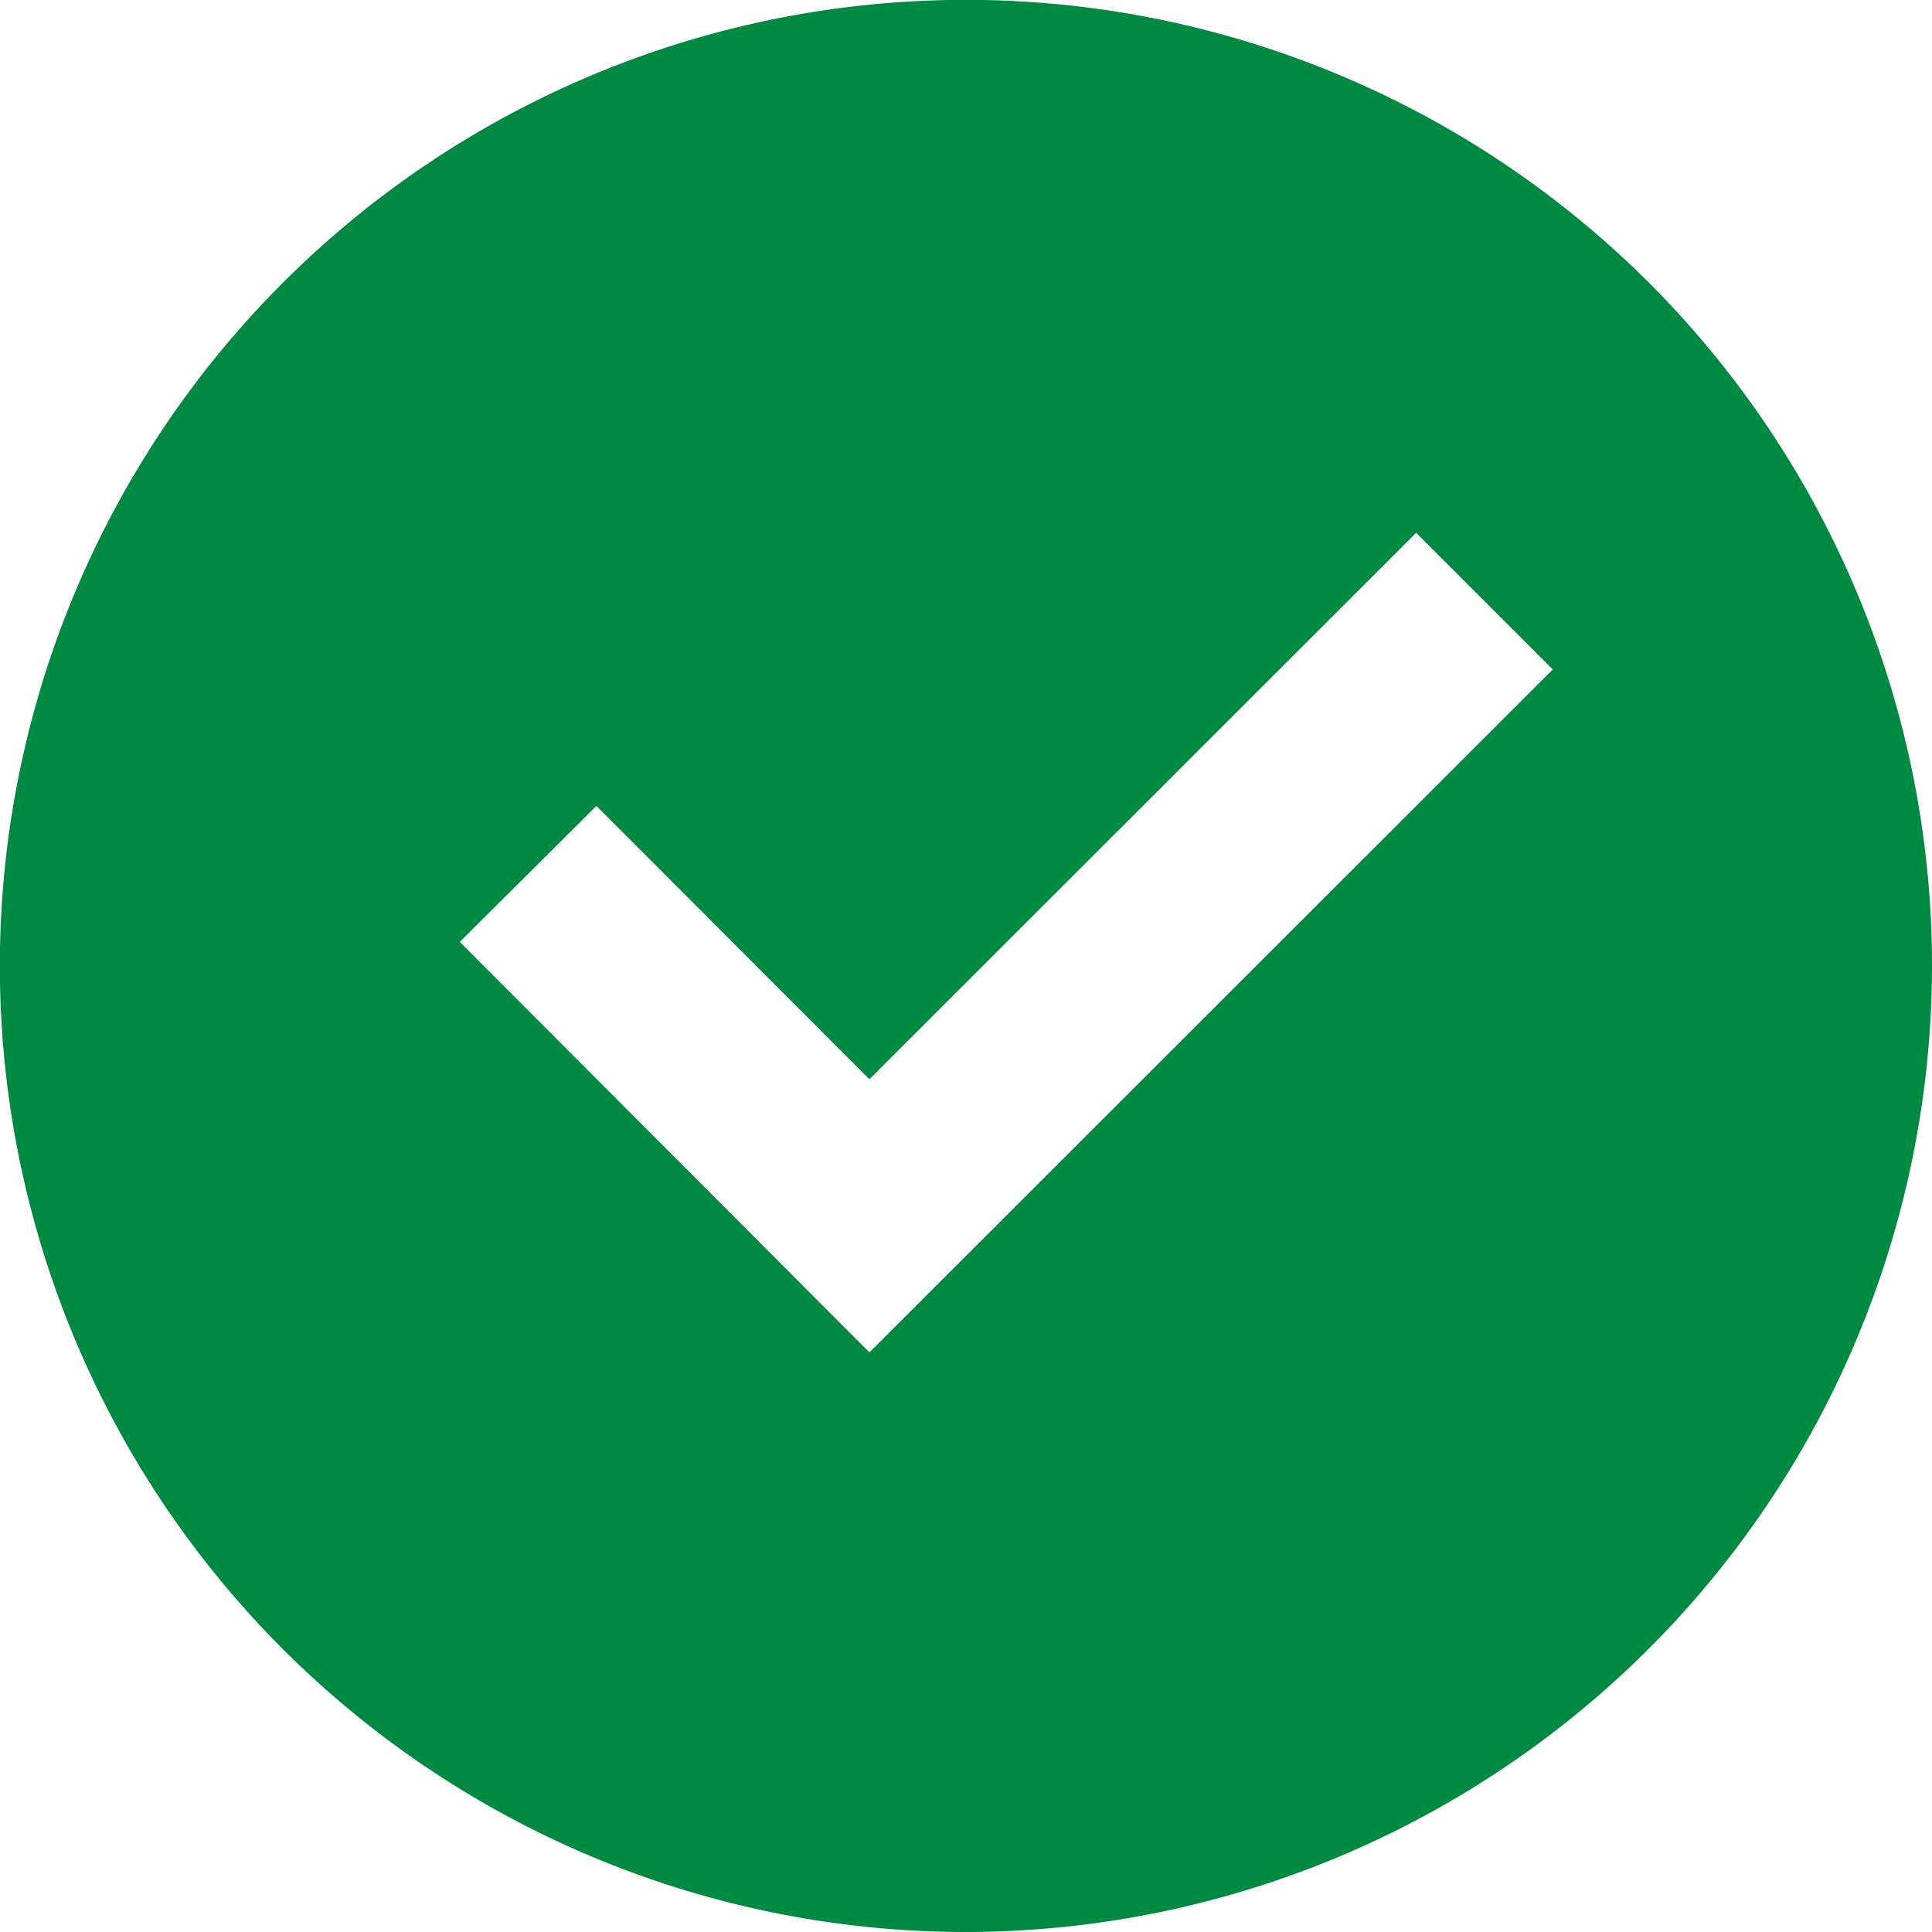 <svg xmlns="http://www.w3.org/2000/svg" width="13.333" height="13.333" viewBox="0 0 13.333 13.333"><path d="M6.666,13.333a6.667,6.667,0,1,1,6.667-6.667A6.674,6.674,0,0,1,6.666,13.333ZM4.116,5.562h0L3.173,6.5,6,9.333,10.716,4.62l-.943-.943L6,7.448,4.116,5.562Z" transform="translate(0 0)" fill="#008941"/></svg>